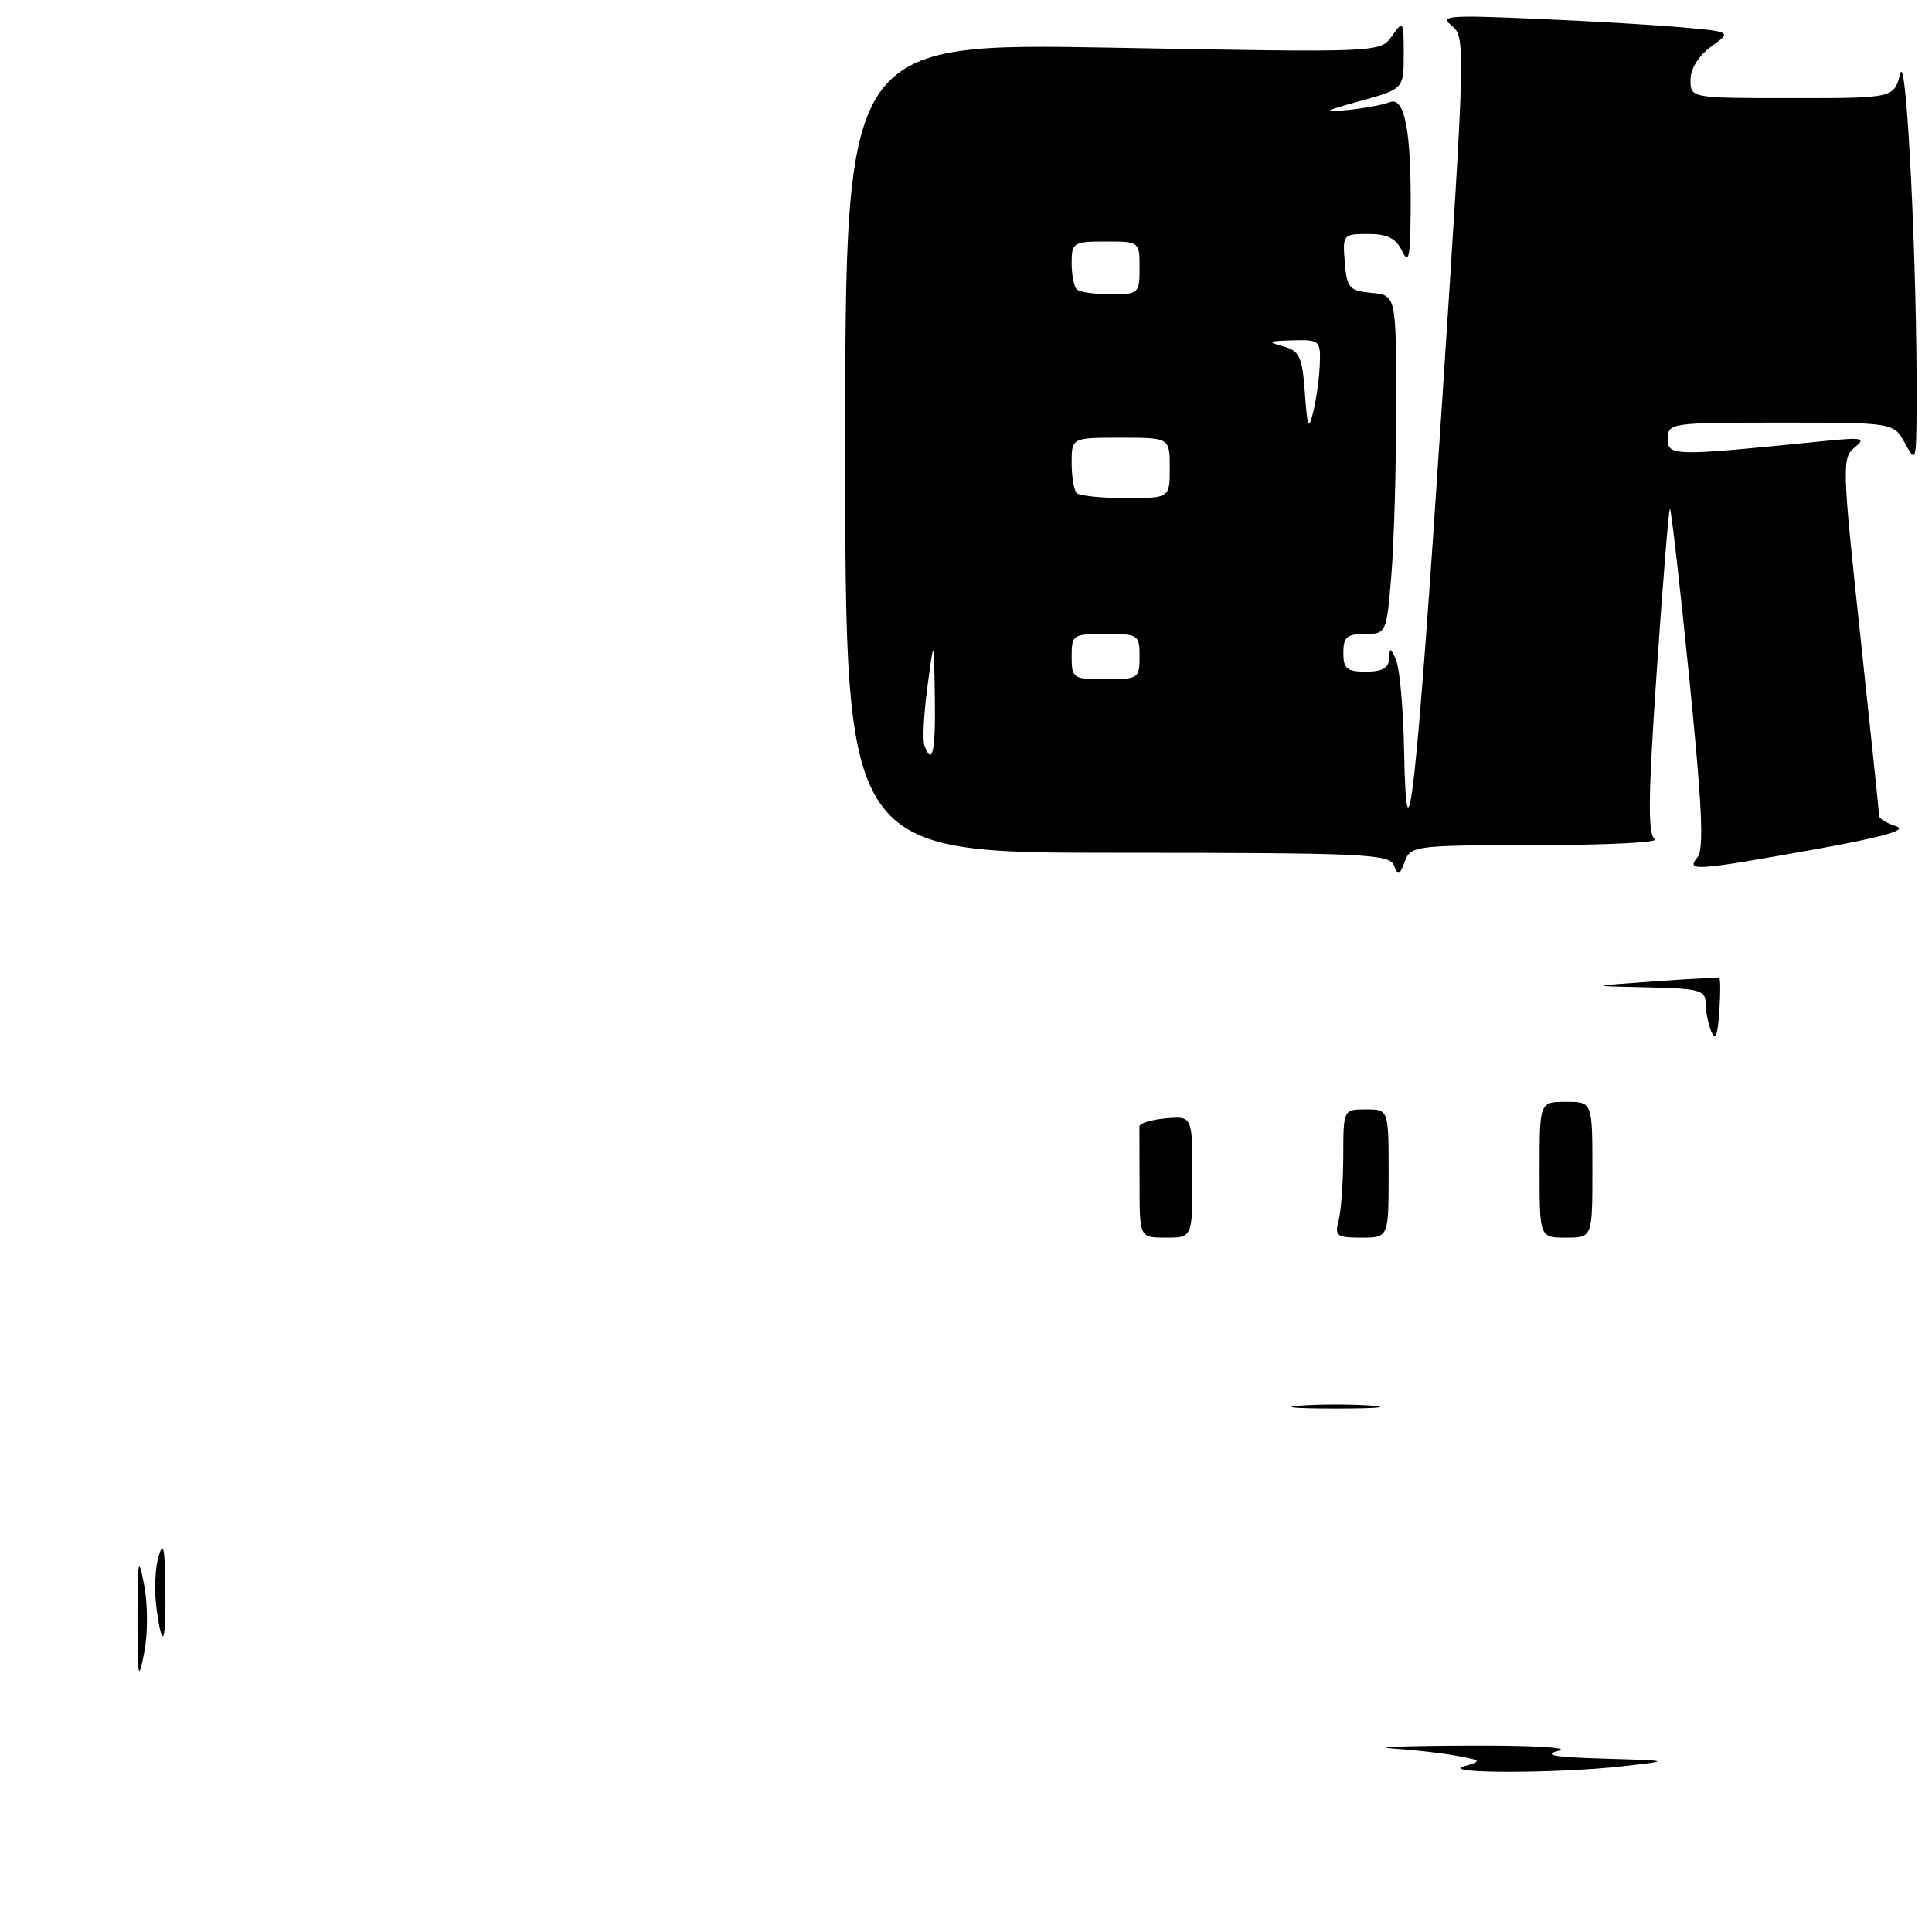<?xml version="1.0" encoding="UTF-8" standalone="no"?>
<!DOCTYPE svg PUBLIC "-//W3C//DTD SVG 1.1//EN" "http://www.w3.org/Graphics/SVG/1.1/DTD/svg11.dtd" >
<svg xmlns="http://www.w3.org/2000/svg" xmlns:xlink="http://www.w3.org/1999/xlink" version="1.1" viewBox="0 0 256 256">
 <g >
 <path fill="currentColor"
d=" M 203.72 111.98 C 212.95 111.98 219.95 111.62 219.28 111.20 C 218.33 110.59 218.38 105.80 219.52 89.06 C 220.32 77.31 221.11 67.56 221.27 67.40 C 221.42 67.24 222.57 77.26 223.82 89.66 C 225.55 106.90 225.81 112.53 224.92 113.60 C 223.35 115.48 224.58 115.40 240.50 112.54 C 249.62 110.90 252.83 109.98 251.25 109.48 C 250.01 109.09 249.00 108.48 249.00 108.13 C 249.00 107.79 247.87 96.98 246.49 84.12 C 244.10 61.85 244.07 60.66 245.74 59.30 C 247.30 58.03 246.83 57.93 241.63 58.45 C 221.62 60.47 221.00 60.46 221.00 58.15 C 221.00 56.05 221.33 56.00 235.97 56.00 C 250.94 56.00 250.94 56.00 252.43 58.75 C 253.86 61.39 253.92 61.21 253.96 53.91 C 254.06 35.63 252.63 6.56 251.80 9.75 C 250.94 13.00 250.94 13.00 237.47 13.00 C 224.00 13.00 224.00 13.00 224.00 10.58 C 224.00 9.11 225.06 7.40 226.72 6.19 C 229.44 4.21 229.44 4.21 222.97 3.63 C 219.41 3.31 210.65 2.79 203.50 2.49 C 191.88 1.98 190.70 2.08 192.37 3.41 C 194.20 4.86 194.17 6.08 191.09 53.20 C 187.73 104.64 186.38 117.03 186.05 99.50 C 185.95 94.00 185.47 88.60 185.00 87.50 C 184.27 85.79 184.13 85.75 184.07 87.25 C 184.02 88.51 183.16 89.00 181.00 89.00 C 178.47 89.00 178.00 88.61 178.00 86.50 C 178.00 84.42 178.48 84.00 180.85 84.00 C 183.69 84.00 183.71 83.94 184.35 76.35 C 184.71 72.14 185.00 62.04 185.00 53.91 C 185.00 39.13 185.00 39.13 181.75 38.81 C 178.78 38.53 178.47 38.17 178.19 34.75 C 177.89 31.09 177.96 31.00 181.29 31.00 C 183.83 31.00 184.97 31.57 185.78 33.25 C 186.67 35.09 186.87 34.13 186.92 28.00 C 187.00 17.23 186.13 12.73 184.11 13.55 C 183.22 13.90 180.70 14.37 178.50 14.58 C 175.07 14.91 175.31 14.74 180.25 13.38 C 186.00 11.78 186.00 11.78 186.00 7.17 C 186.00 2.72 185.94 2.63 184.45 4.76 C 182.91 6.97 182.91 6.97 147.45 6.32 C 112.00 5.68 112.00 5.68 112.00 59.34 C 112.00 113.00 112.00 113.00 148.03 113.00 C 180.68 113.00 184.12 113.16 184.70 114.66 C 185.25 116.08 185.45 116.01 186.14 114.16 C 186.91 112.06 187.44 112.00 203.72 111.98 Z  M 194.00 234.05 C 196.39 233.33 196.35 233.27 193.00 232.65 C 191.07 232.29 187.25 231.86 184.50 231.68 C 181.75 231.51 186.25 231.33 194.50 231.30 C 203.22 231.26 208.24 231.56 206.50 232.00 C 204.33 232.55 205.99 232.84 212.50 233.03 C 221.50 233.30 221.50 233.30 215.00 234.04 C 206.26 235.02 190.75 235.03 194.00 234.05 Z  M 18.22 214.50 C 18.22 206.57 18.33 206.04 19.10 210.03 C 19.60 212.61 19.60 216.47 19.10 219.03 C 18.33 222.95 18.22 222.39 18.22 214.50 Z  M 20.72 212.98 C 20.43 210.77 20.55 207.73 21.01 206.23 C 21.63 204.14 21.85 205.09 21.91 210.25 C 22.01 217.86 21.53 218.97 20.72 212.98 Z  M 172.25 186.26 C 174.86 186.06 179.14 186.06 181.75 186.26 C 184.36 186.47 182.22 186.64 177.00 186.64 C 171.78 186.64 169.64 186.47 172.25 186.26 Z  M 151.00 157.00 C 151.00 153.15 150.99 149.66 150.98 149.25 C 150.97 148.84 152.54 148.36 154.48 148.19 C 158.00 147.88 158.00 147.88 158.00 155.94 C 158.00 164.00 158.00 164.00 154.50 164.00 C 151.00 164.00 151.00 164.00 151.00 157.00 Z  M 177.37 161.75 C 177.70 160.51 177.98 156.69 177.99 153.25 C 178.00 147.00 178.00 147.00 181.00 147.00 C 184.00 147.00 184.00 147.00 184.00 155.50 C 184.00 164.00 184.00 164.00 180.38 164.00 C 177.12 164.00 176.83 163.78 177.37 161.75 Z  M 204.00 155.00 C 204.00 146.00 204.00 146.00 207.50 146.00 C 211.00 146.00 211.00 146.00 211.00 155.00 C 211.00 164.00 211.00 164.00 207.50 164.00 C 204.00 164.00 204.00 164.00 204.00 155.00 Z  M 226.75 136.67 C 226.34 135.66 226.00 133.97 226.00 132.92 C 226.00 131.21 225.16 130.98 218.25 130.83 C 210.50 130.66 210.50 130.66 219.00 130.05 C 223.68 129.71 227.64 129.51 227.81 129.61 C 227.98 129.71 227.98 131.75 227.81 134.15 C 227.59 137.24 227.28 137.97 226.75 136.67 Z  M 122.48 98.75 C 122.23 98.06 122.41 94.58 122.89 91.00 C 123.75 84.50 123.75 84.50 123.87 92.25 C 123.99 99.53 123.54 101.65 122.48 98.75 Z  M 142.00 87.00 C 142.00 84.11 142.17 84.00 146.50 84.00 C 150.83 84.00 151.00 84.11 151.00 87.00 C 151.00 89.89 150.83 90.00 146.50 90.00 C 142.17 90.00 142.00 89.89 142.00 87.00 Z  M 142.67 65.33 C 142.30 64.97 142.00 63.17 142.00 61.33 C 142.00 58.00 142.00 58.00 148.50 58.00 C 155.00 58.00 155.00 58.00 155.00 62.00 C 155.00 66.00 155.00 66.00 149.17 66.00 C 145.96 66.00 143.03 65.70 142.67 65.33 Z  M 172.90 52.04 C 172.55 47.22 172.21 46.50 170.00 45.89 C 167.86 45.30 168.05 45.18 171.25 45.10 C 174.86 45.00 175.00 45.12 174.88 48.25 C 174.82 50.04 174.43 52.85 174.03 54.50 C 173.39 57.12 173.25 56.80 172.90 52.04 Z  M 142.67 38.33 C 142.30 37.97 142.00 36.39 142.00 34.83 C 142.00 32.14 142.23 32.00 146.50 32.00 C 150.98 32.00 151.00 32.02 151.00 35.50 C 151.00 38.89 150.88 39.00 147.17 39.00 C 145.06 39.00 143.03 38.70 142.67 38.33 Z "/>
</g>
</svg>